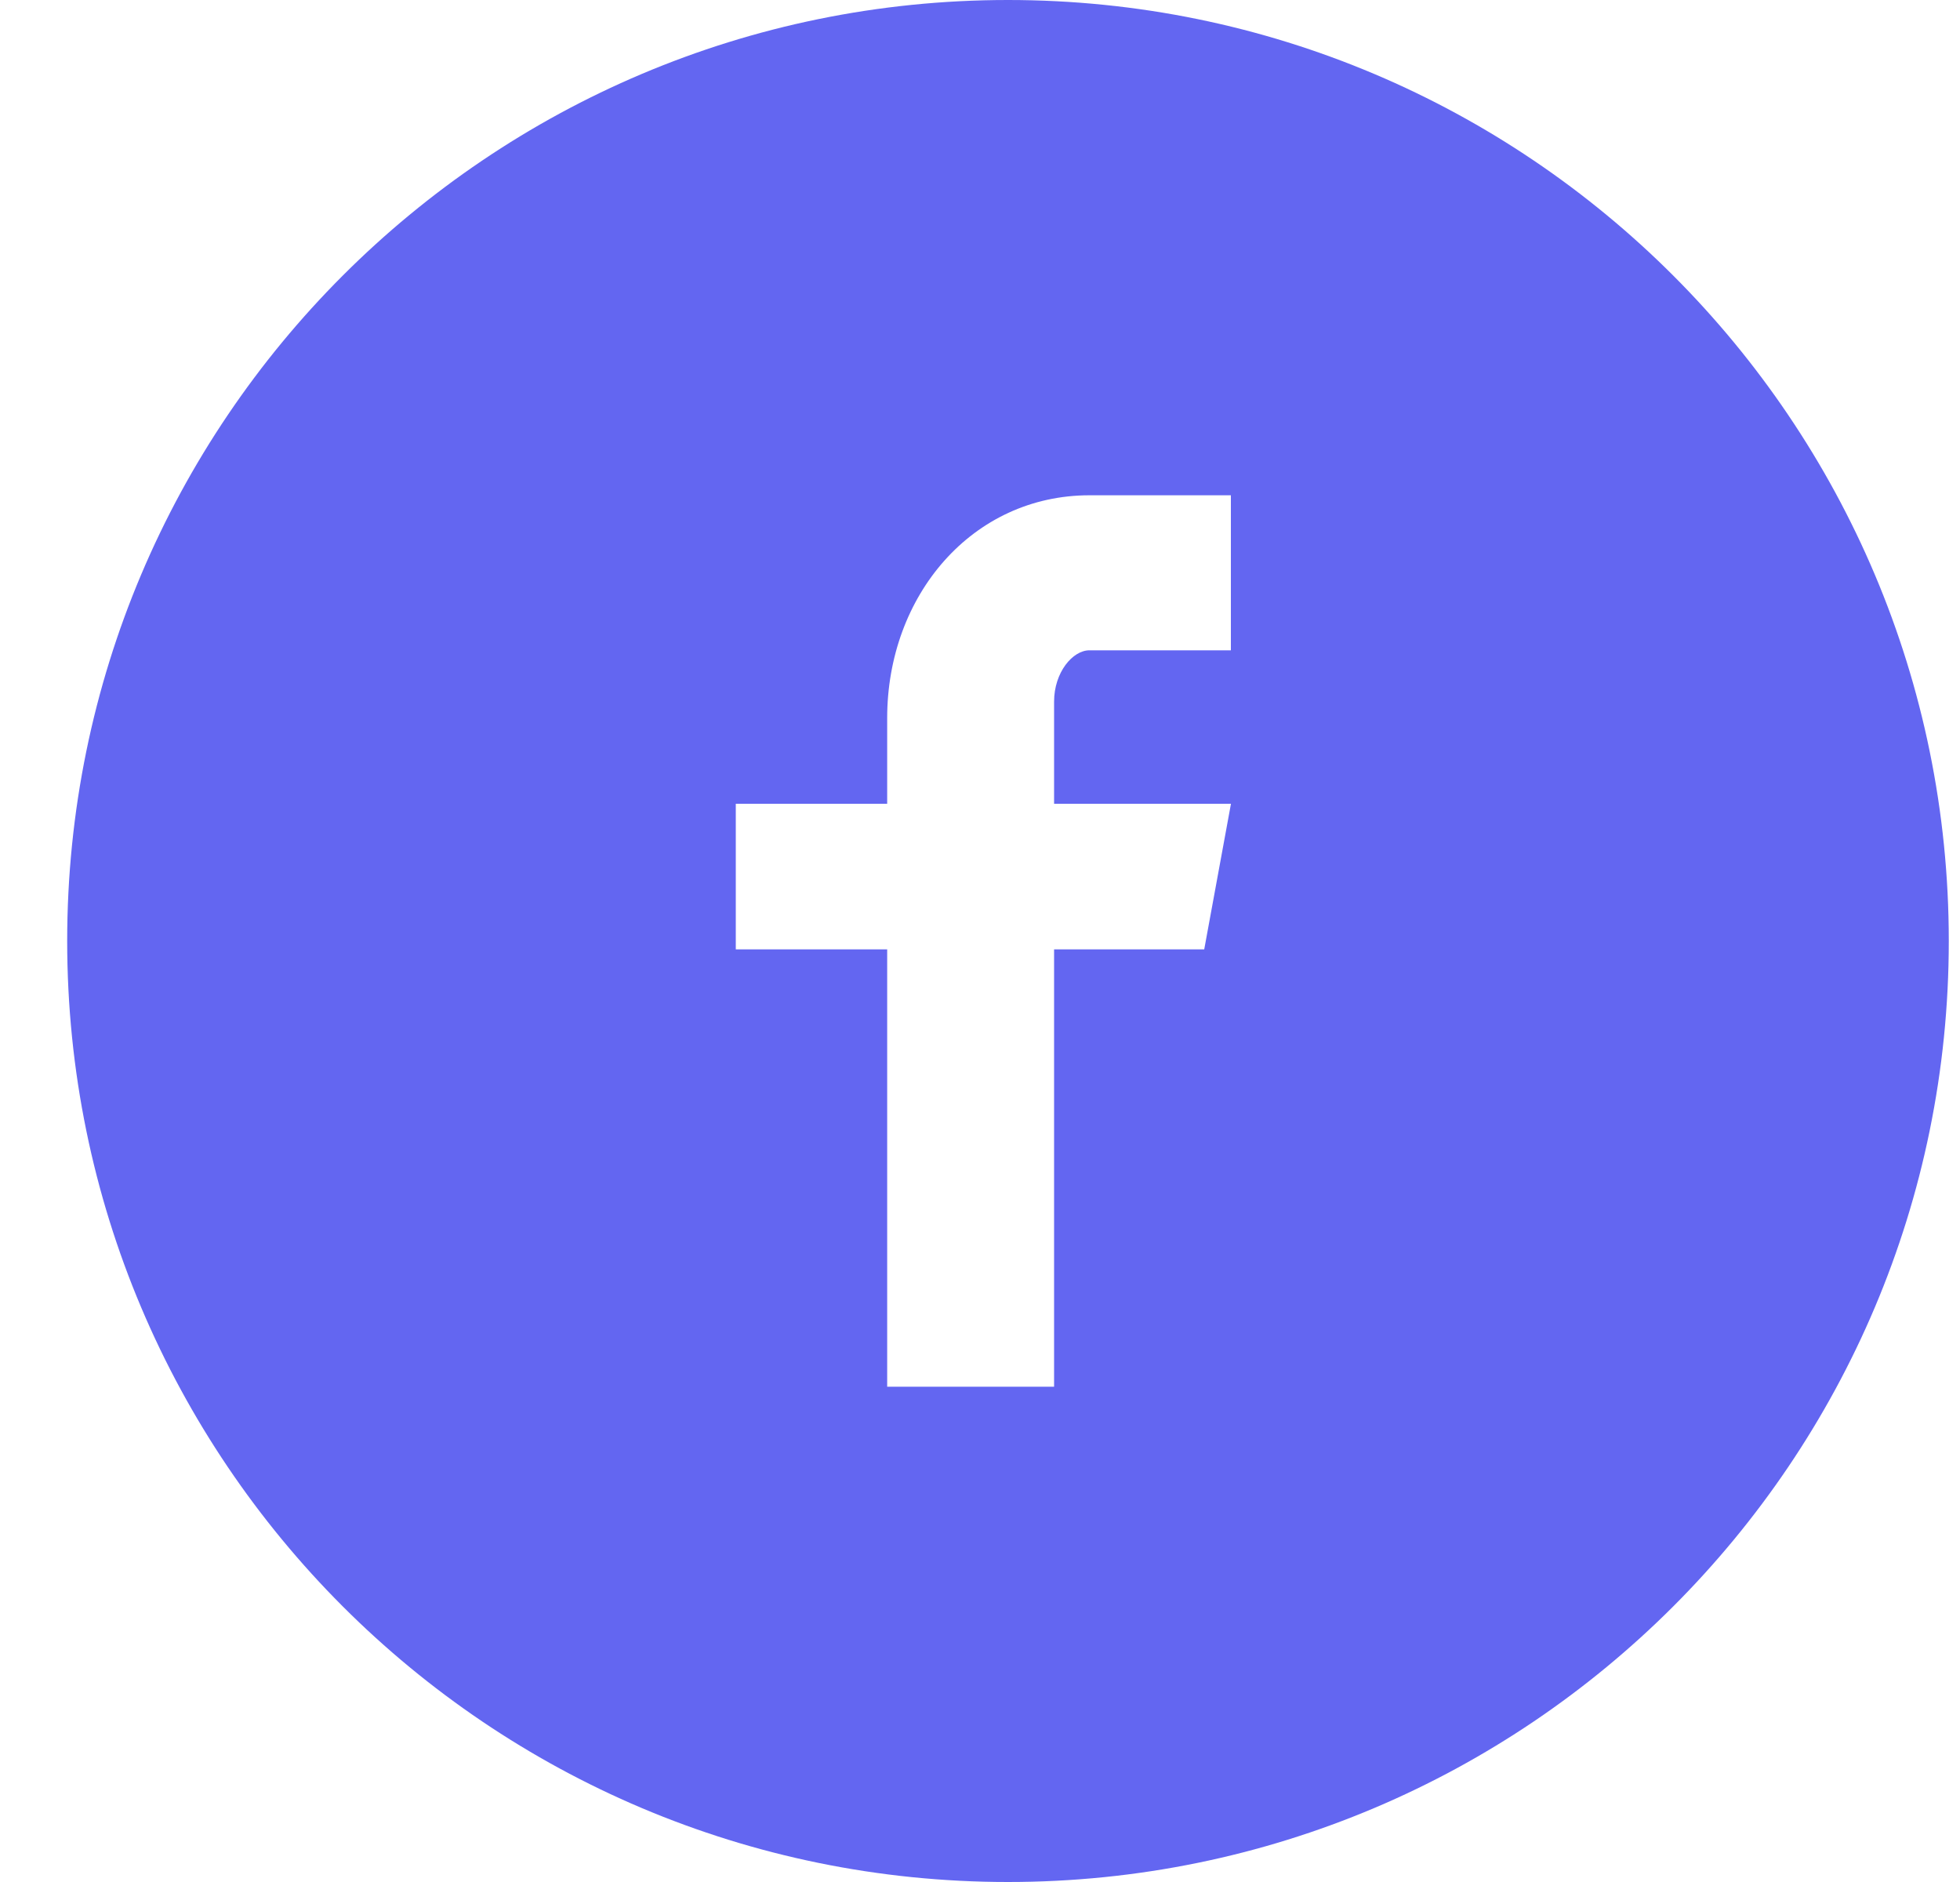 <svg width="25" height="24" viewBox="0 0 25 24" fill="none" xmlns="http://www.w3.org/2000/svg">
<path d="M12.857 0C6.23 0 0.857 5.372 0.857 12C0.857 18.628 6.23 24 12.857 24C19.485 24 24.857 18.628 24.857 12C24.857 5.372 19.485 0 12.857 0ZM15.7 8.293H13.896C13.682 8.293 13.445 8.574 13.445 8.947V10.25H15.701L15.36 12.107H13.445V17.684H11.316V12.107H9.385V10.25H11.316V9.158C11.316 7.59 12.404 6.316 13.896 6.316H15.7V8.293Z" fill="#6366F1"/>
</svg>
